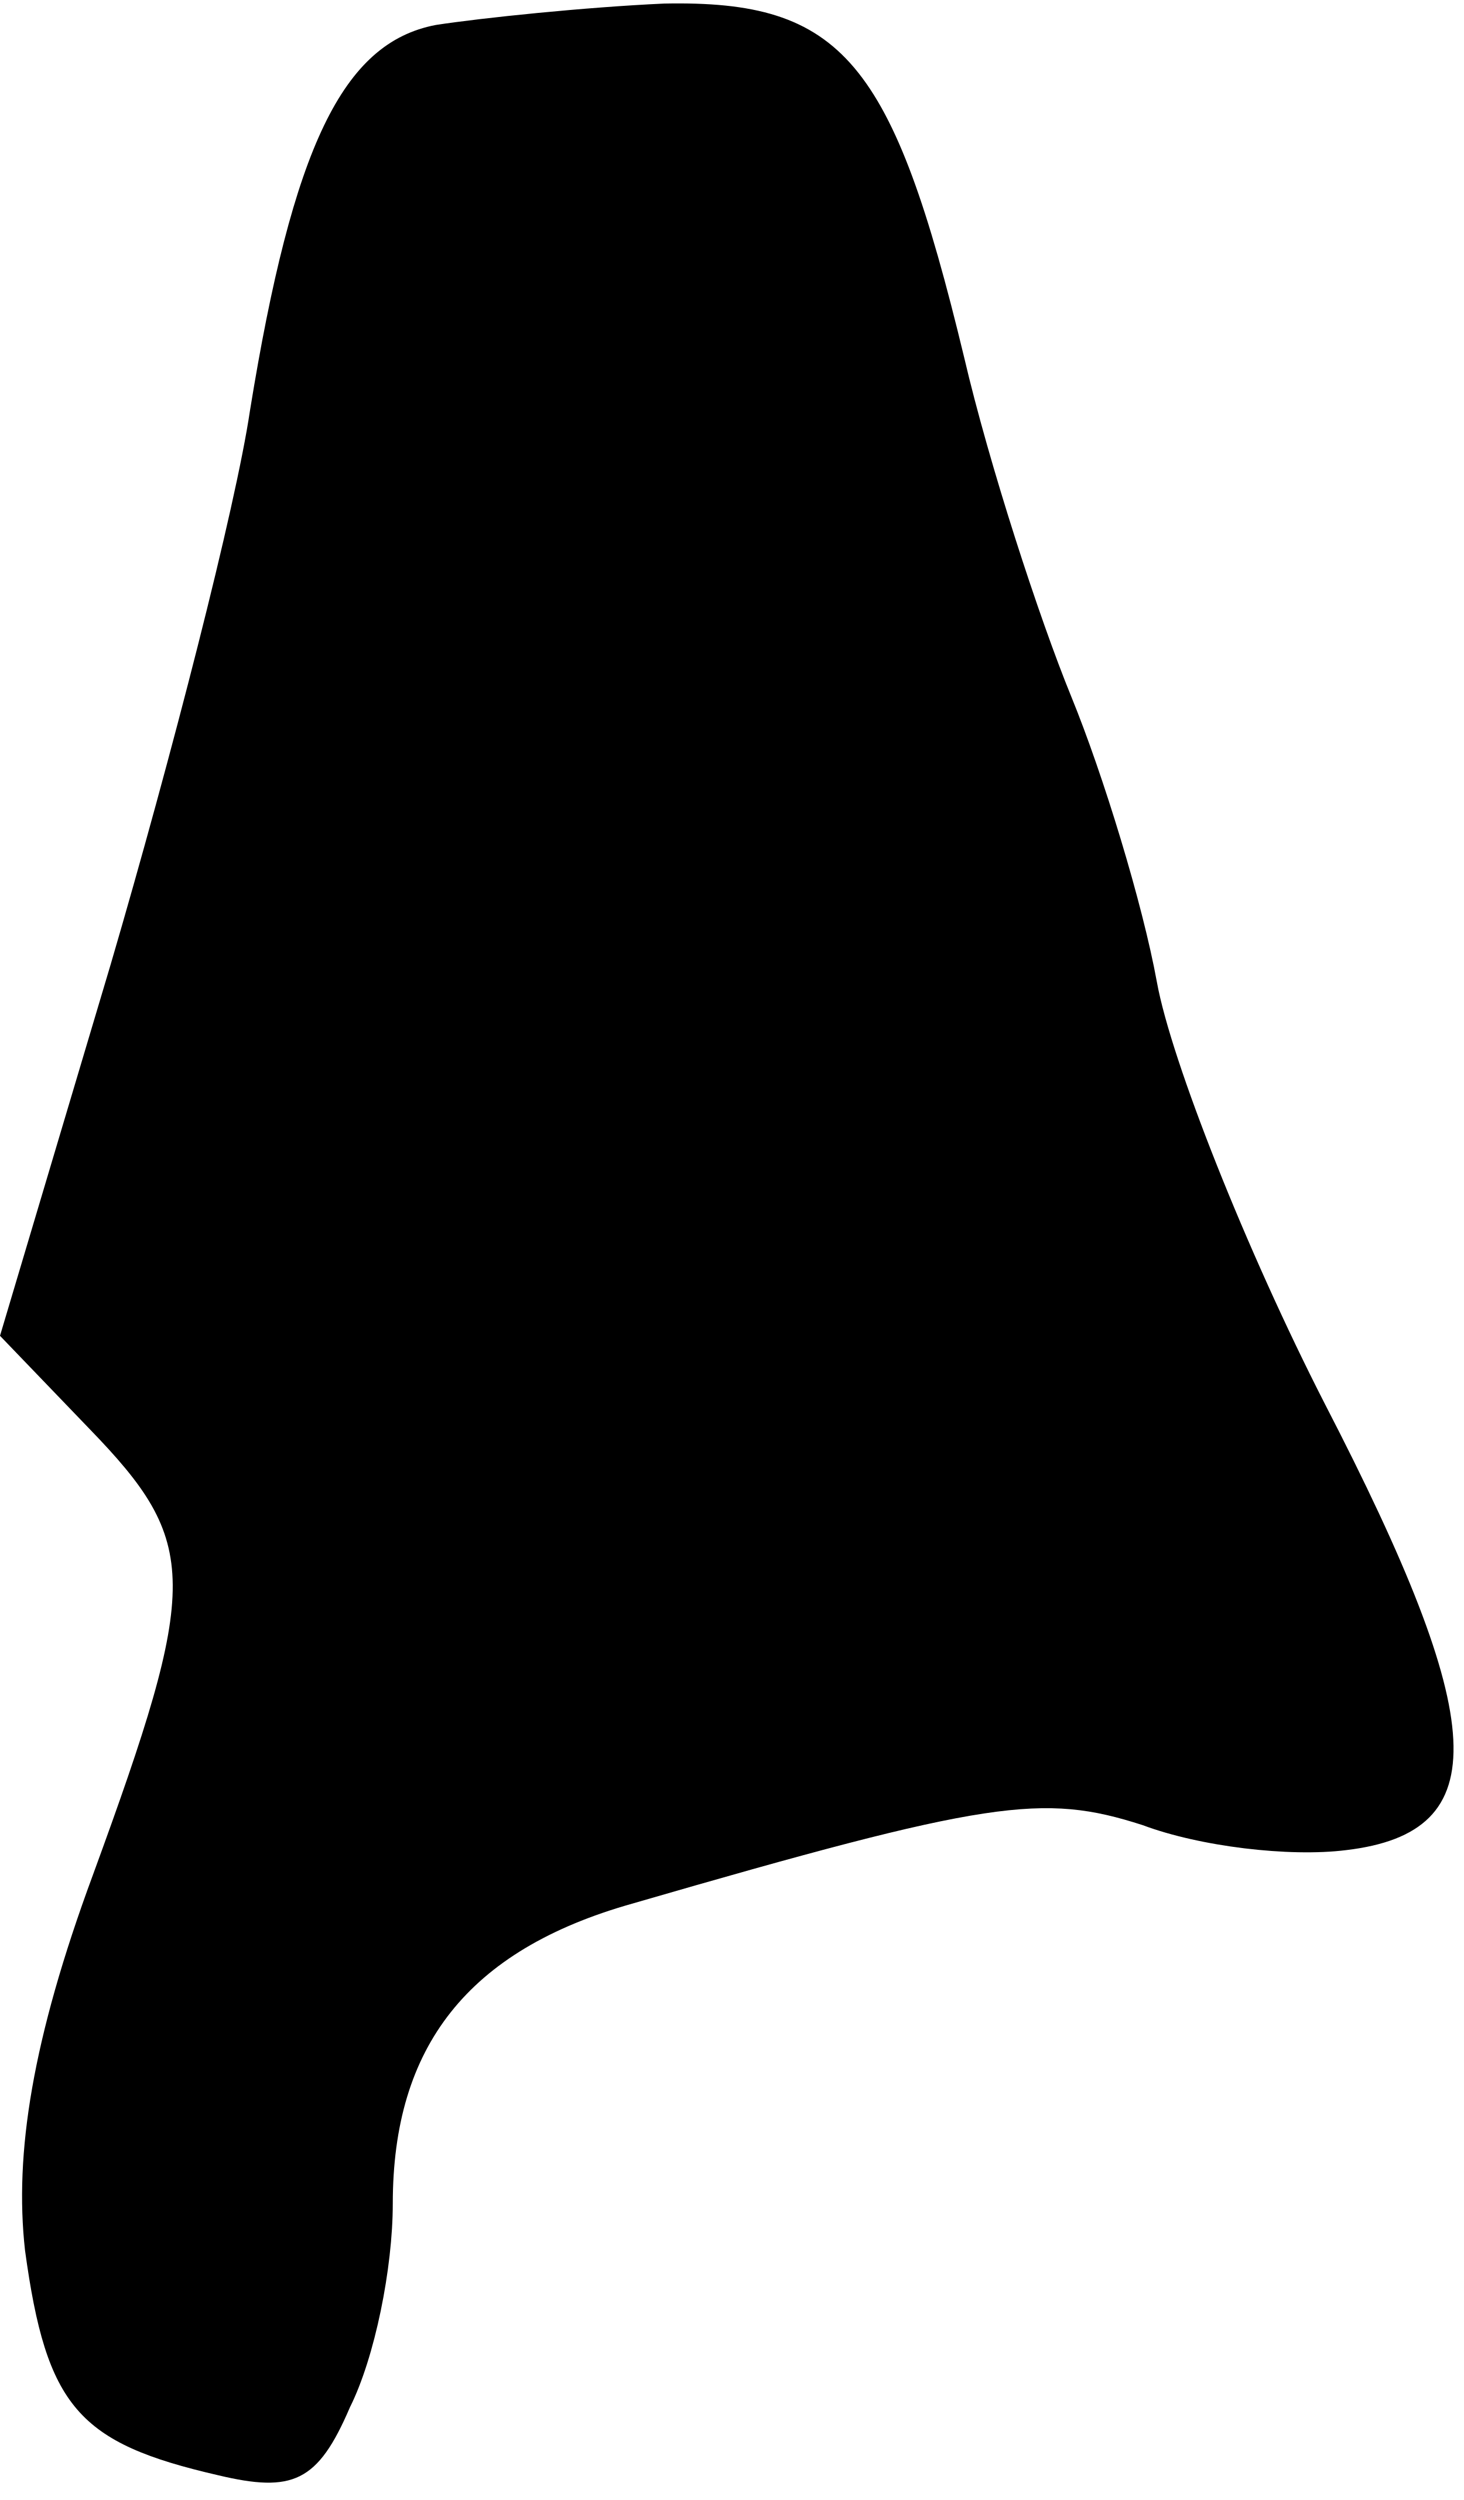 <?xml version="1.0" standalone="no"?>
<!DOCTYPE svg PUBLIC "-//W3C//DTD SVG 20010904//EN"
 "http://www.w3.org/TR/2001/REC-SVG-20010904/DTD/svg10.dtd">
<svg version="1.0" xmlns="http://www.w3.org/2000/svg"
 width="41pt" height="70pt" viewBox="0 0 41 70"
 preserveAspectRatio="xMidYMid meet">
<g transform="translate(0,70) scale(0.1,-0.1)"
fill="#000000" stroke="none">
<path fill="#000000" stroke="none" d="M122 693 c-26 -5 -40 -34 -52 -108 -4
-27 -22 -97 -39 -155 l-31 -104 25 -26 c31 -32 31 -43 1 -125 -17 -46 -22 -78
-19 -105 6 -44 15 -54 54 -63 21 -5 28 -2 37 19 7 14 12 39 12 57 0 44 21 71
67 84 100 29 115 31 143 22 16 -6 41 -9 57 -7 42 5 40 36 -6 125 -22 43 -43
96 -47 118 -4 22 -15 58 -24 80 -9 22 -23 65 -30 95 -20 83 -34 100 -84 99
-22 -1 -51 -4 -64 -6z"/>
</g>
</svg>
